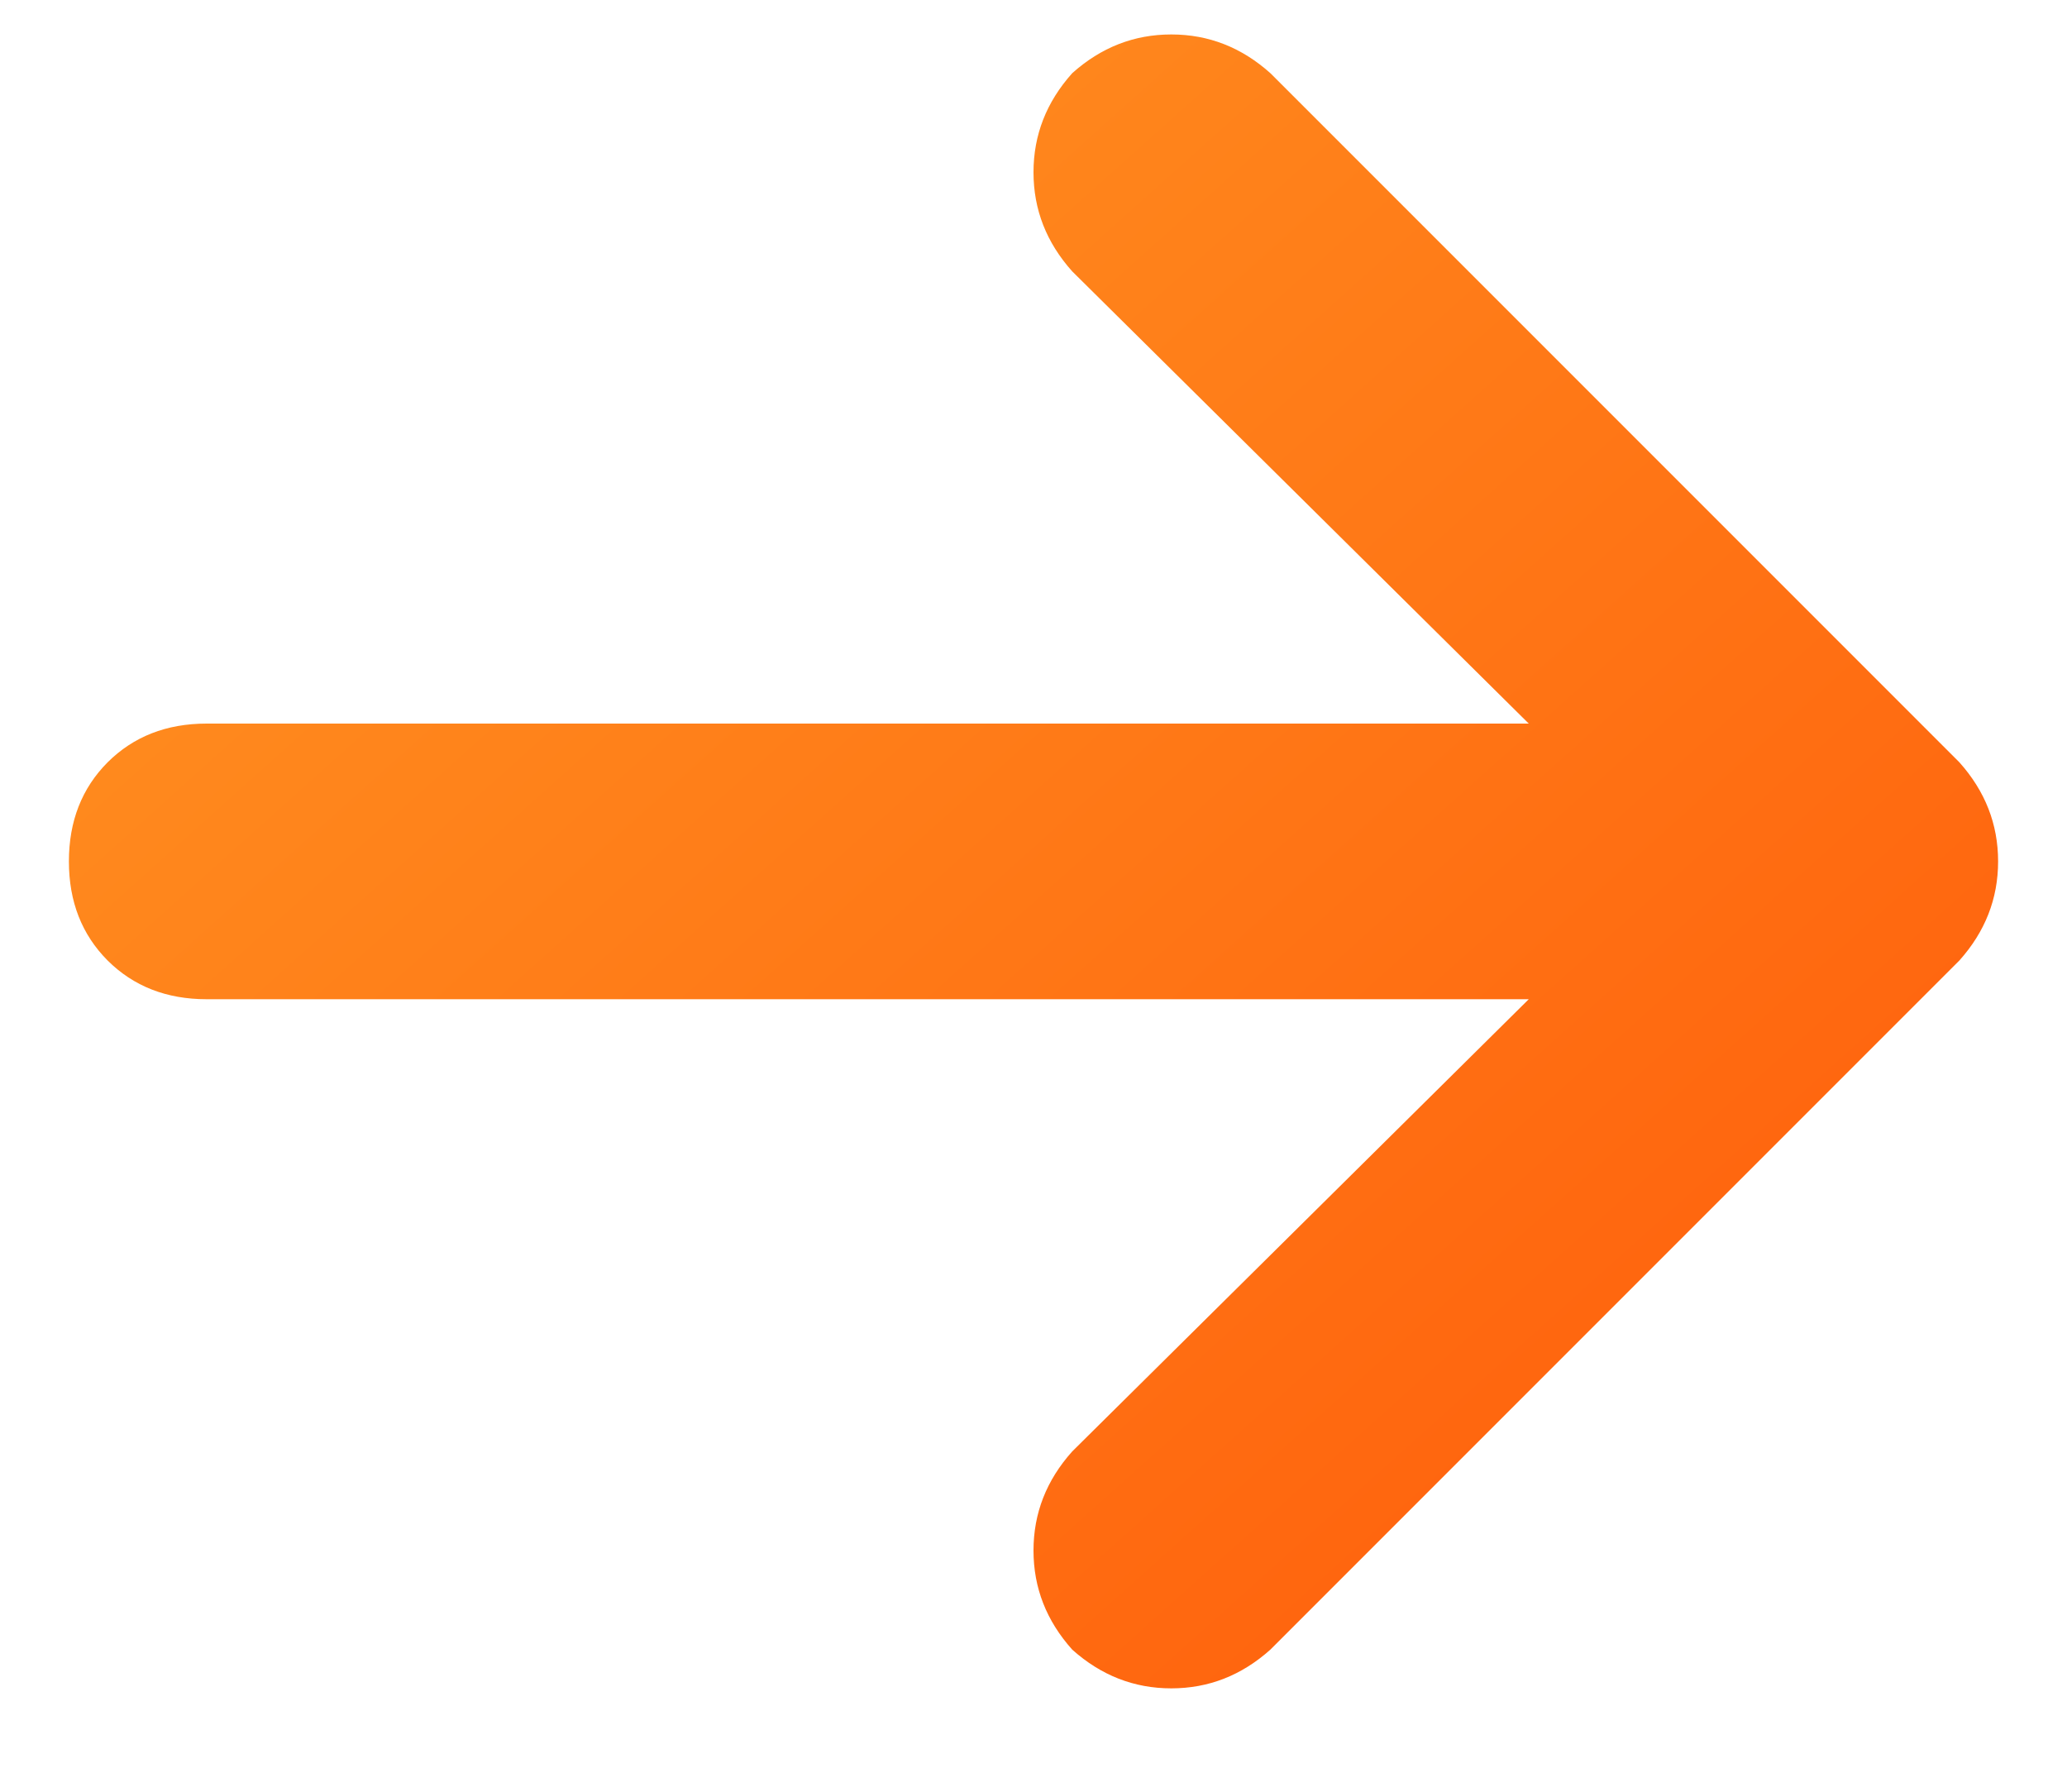 <svg width="15" height="13" viewBox="0 0 15 13" fill="none" xmlns="http://www.w3.org/2000/svg">
<path d="M14.219 6.969L9.219 11.969C9.01 12.156 8.771 12.25 8.5 12.25C8.229 12.25 7.99 12.156 7.781 11.969C7.594 11.76 7.5 11.521 7.5 11.25C7.5 10.979 7.594 10.74 7.781 10.531L11.094 7.25H1.5C1.208 7.25 0.969 7.156 0.781 6.969C0.594 6.781 0.5 6.542 0.5 6.25C0.5 5.958 0.594 5.719 0.781 5.531C0.969 5.344 1.208 5.25 1.5 5.25H11.094L7.781 1.969C7.594 1.76 7.5 1.521 7.5 1.25C7.5 0.979 7.594 0.74 7.781 0.531C7.99 0.344 8.229 0.25 8.5 0.25C8.771 0.25 9.01 0.344 9.219 0.531L14.219 5.531C14.406 5.74 14.5 5.979 14.5 6.25C14.5 6.521 14.406 6.76 14.219 6.969Z" fill="url(#paint0_linear_2506_5410)"/>
<defs>
<linearGradient id="paint0_linear_2506_5410" x1="0.743" y1="-0.75" x2="13.225" y2="13.175" gradientUnits="userSpaceOnUse">
<stop stop-color="#FF9924"/>
<stop offset="1" stop-color="#FF5A0A"/>
</linearGradient>
</defs>
</svg>
